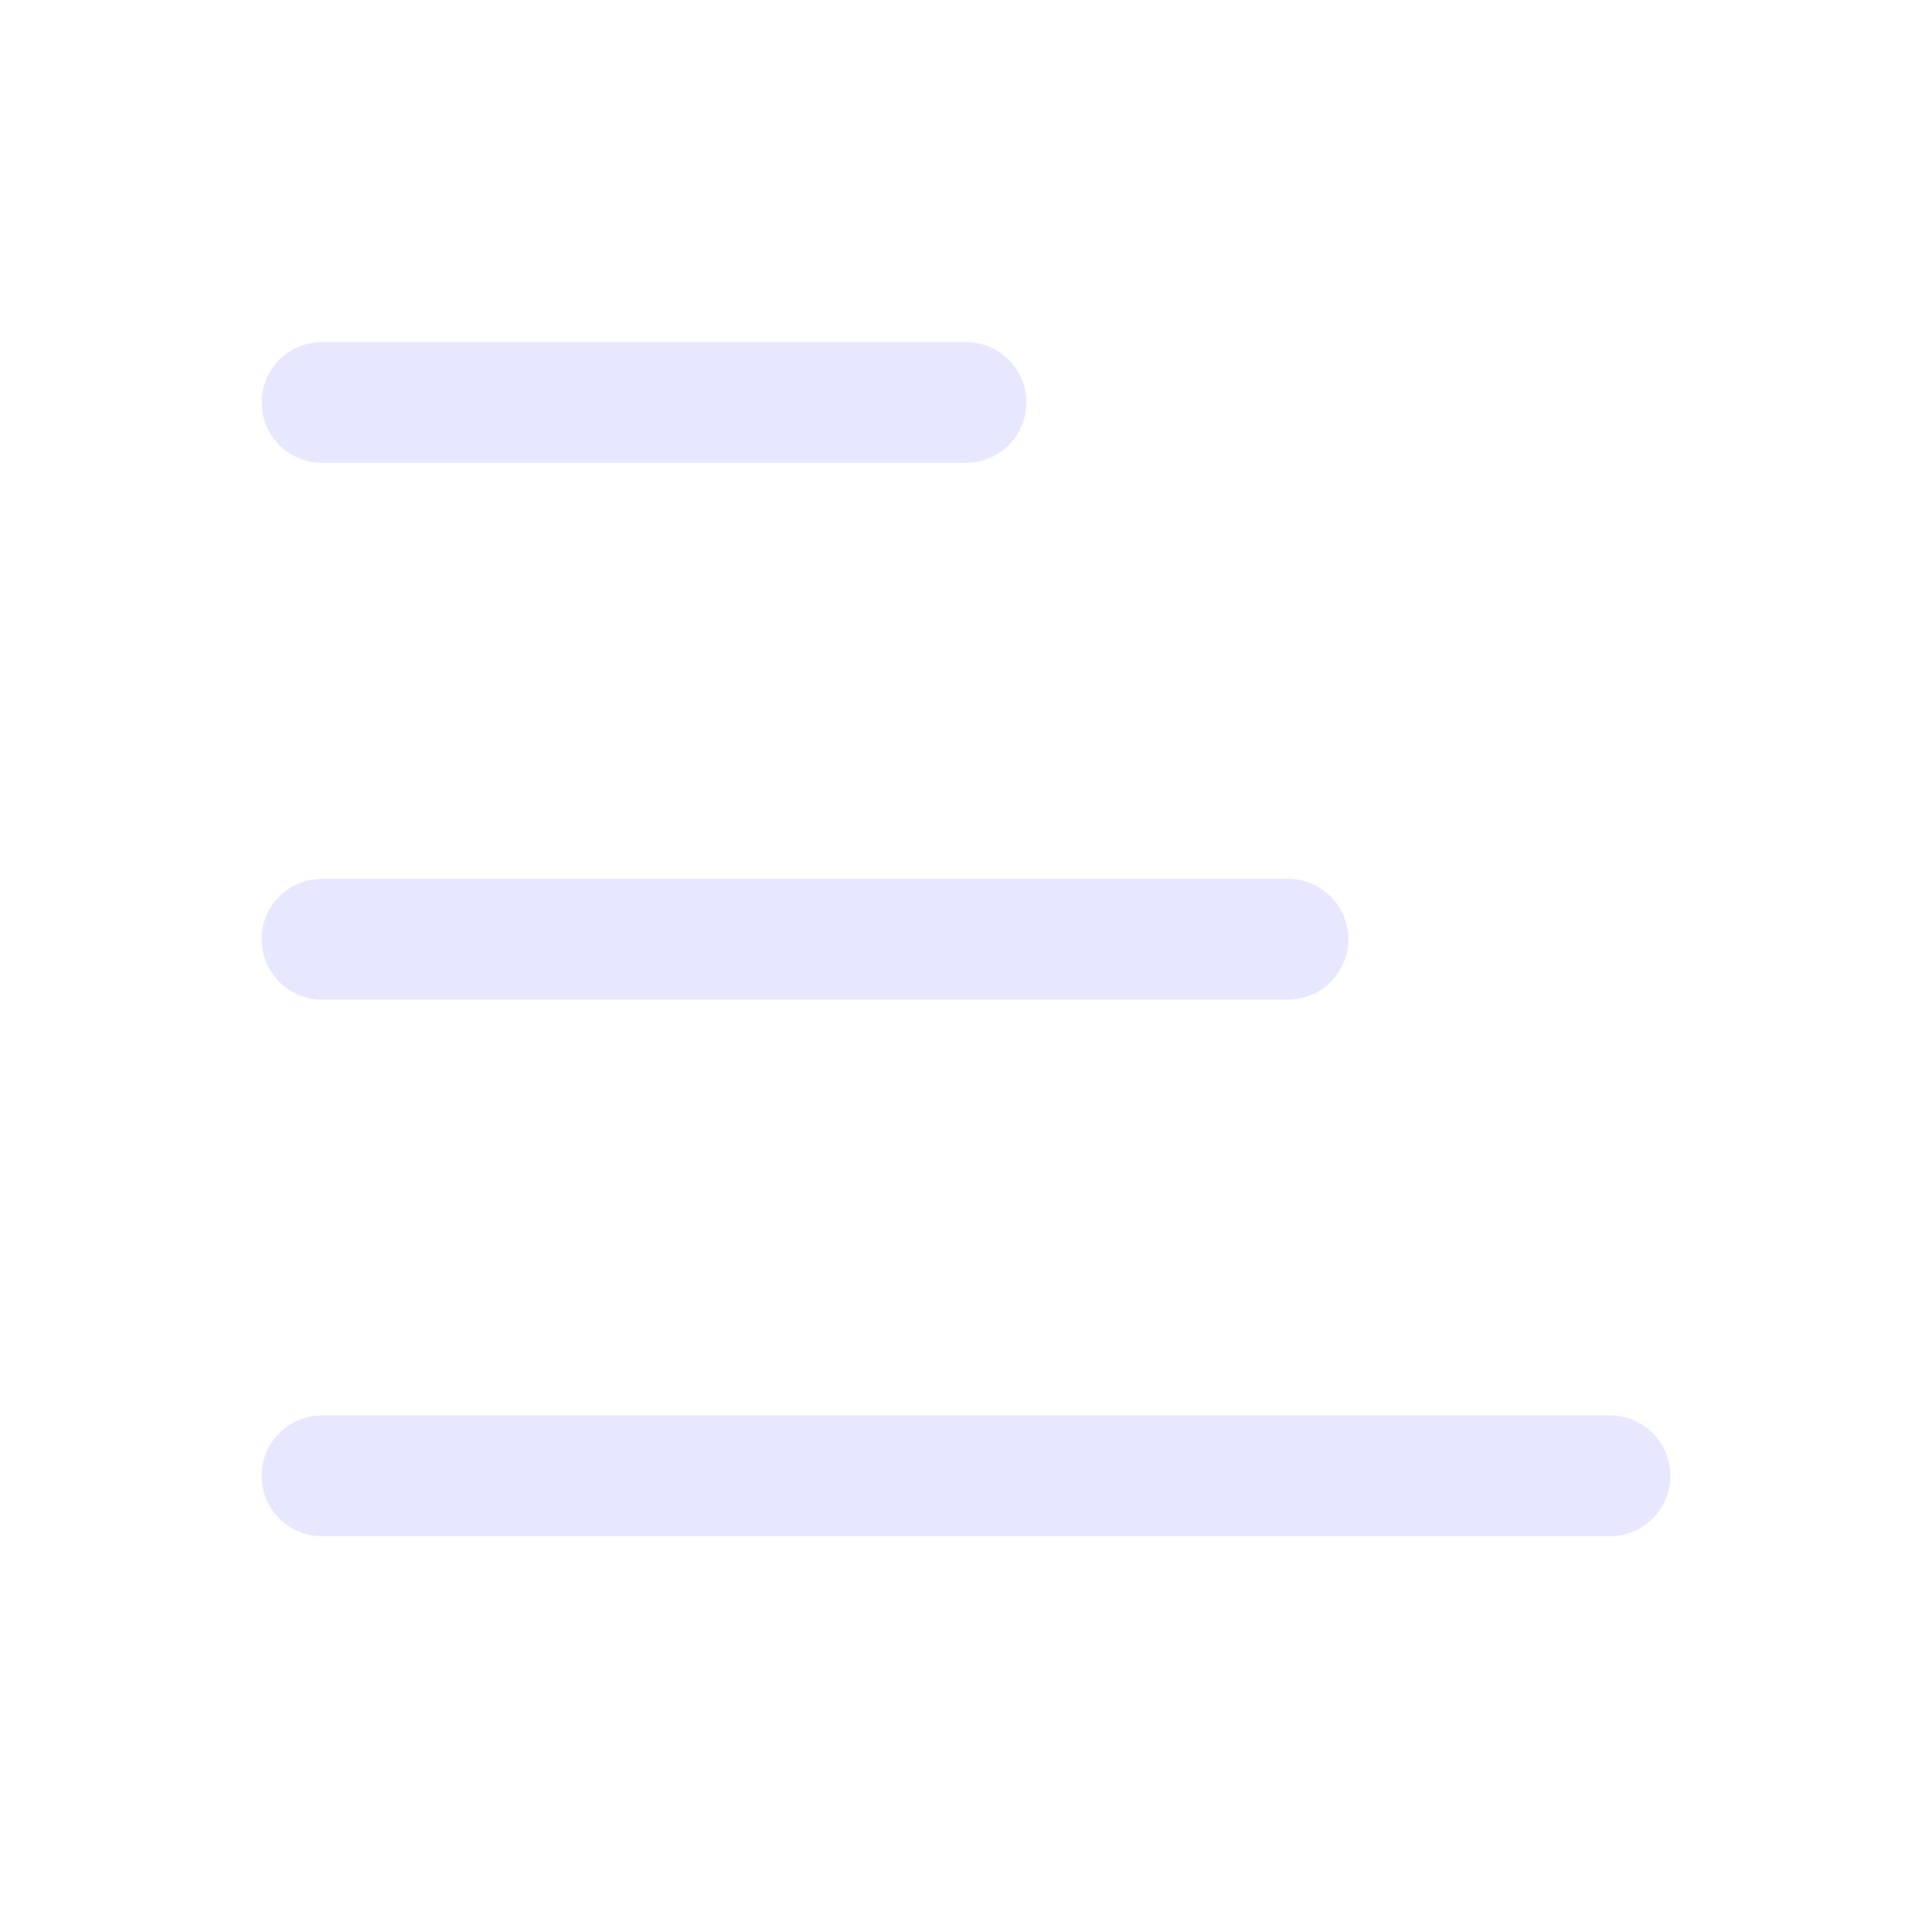 <svg width="24" height="24" viewBox="0 0 24 24" fill="none" xmlns="http://www.w3.org/2000/svg">
<path d="M16 11.667H4M12 5H4M20 18.333H4" stroke="#E7E7FF" stroke-width="1.5" stroke-linecap="round"/>
</svg>
